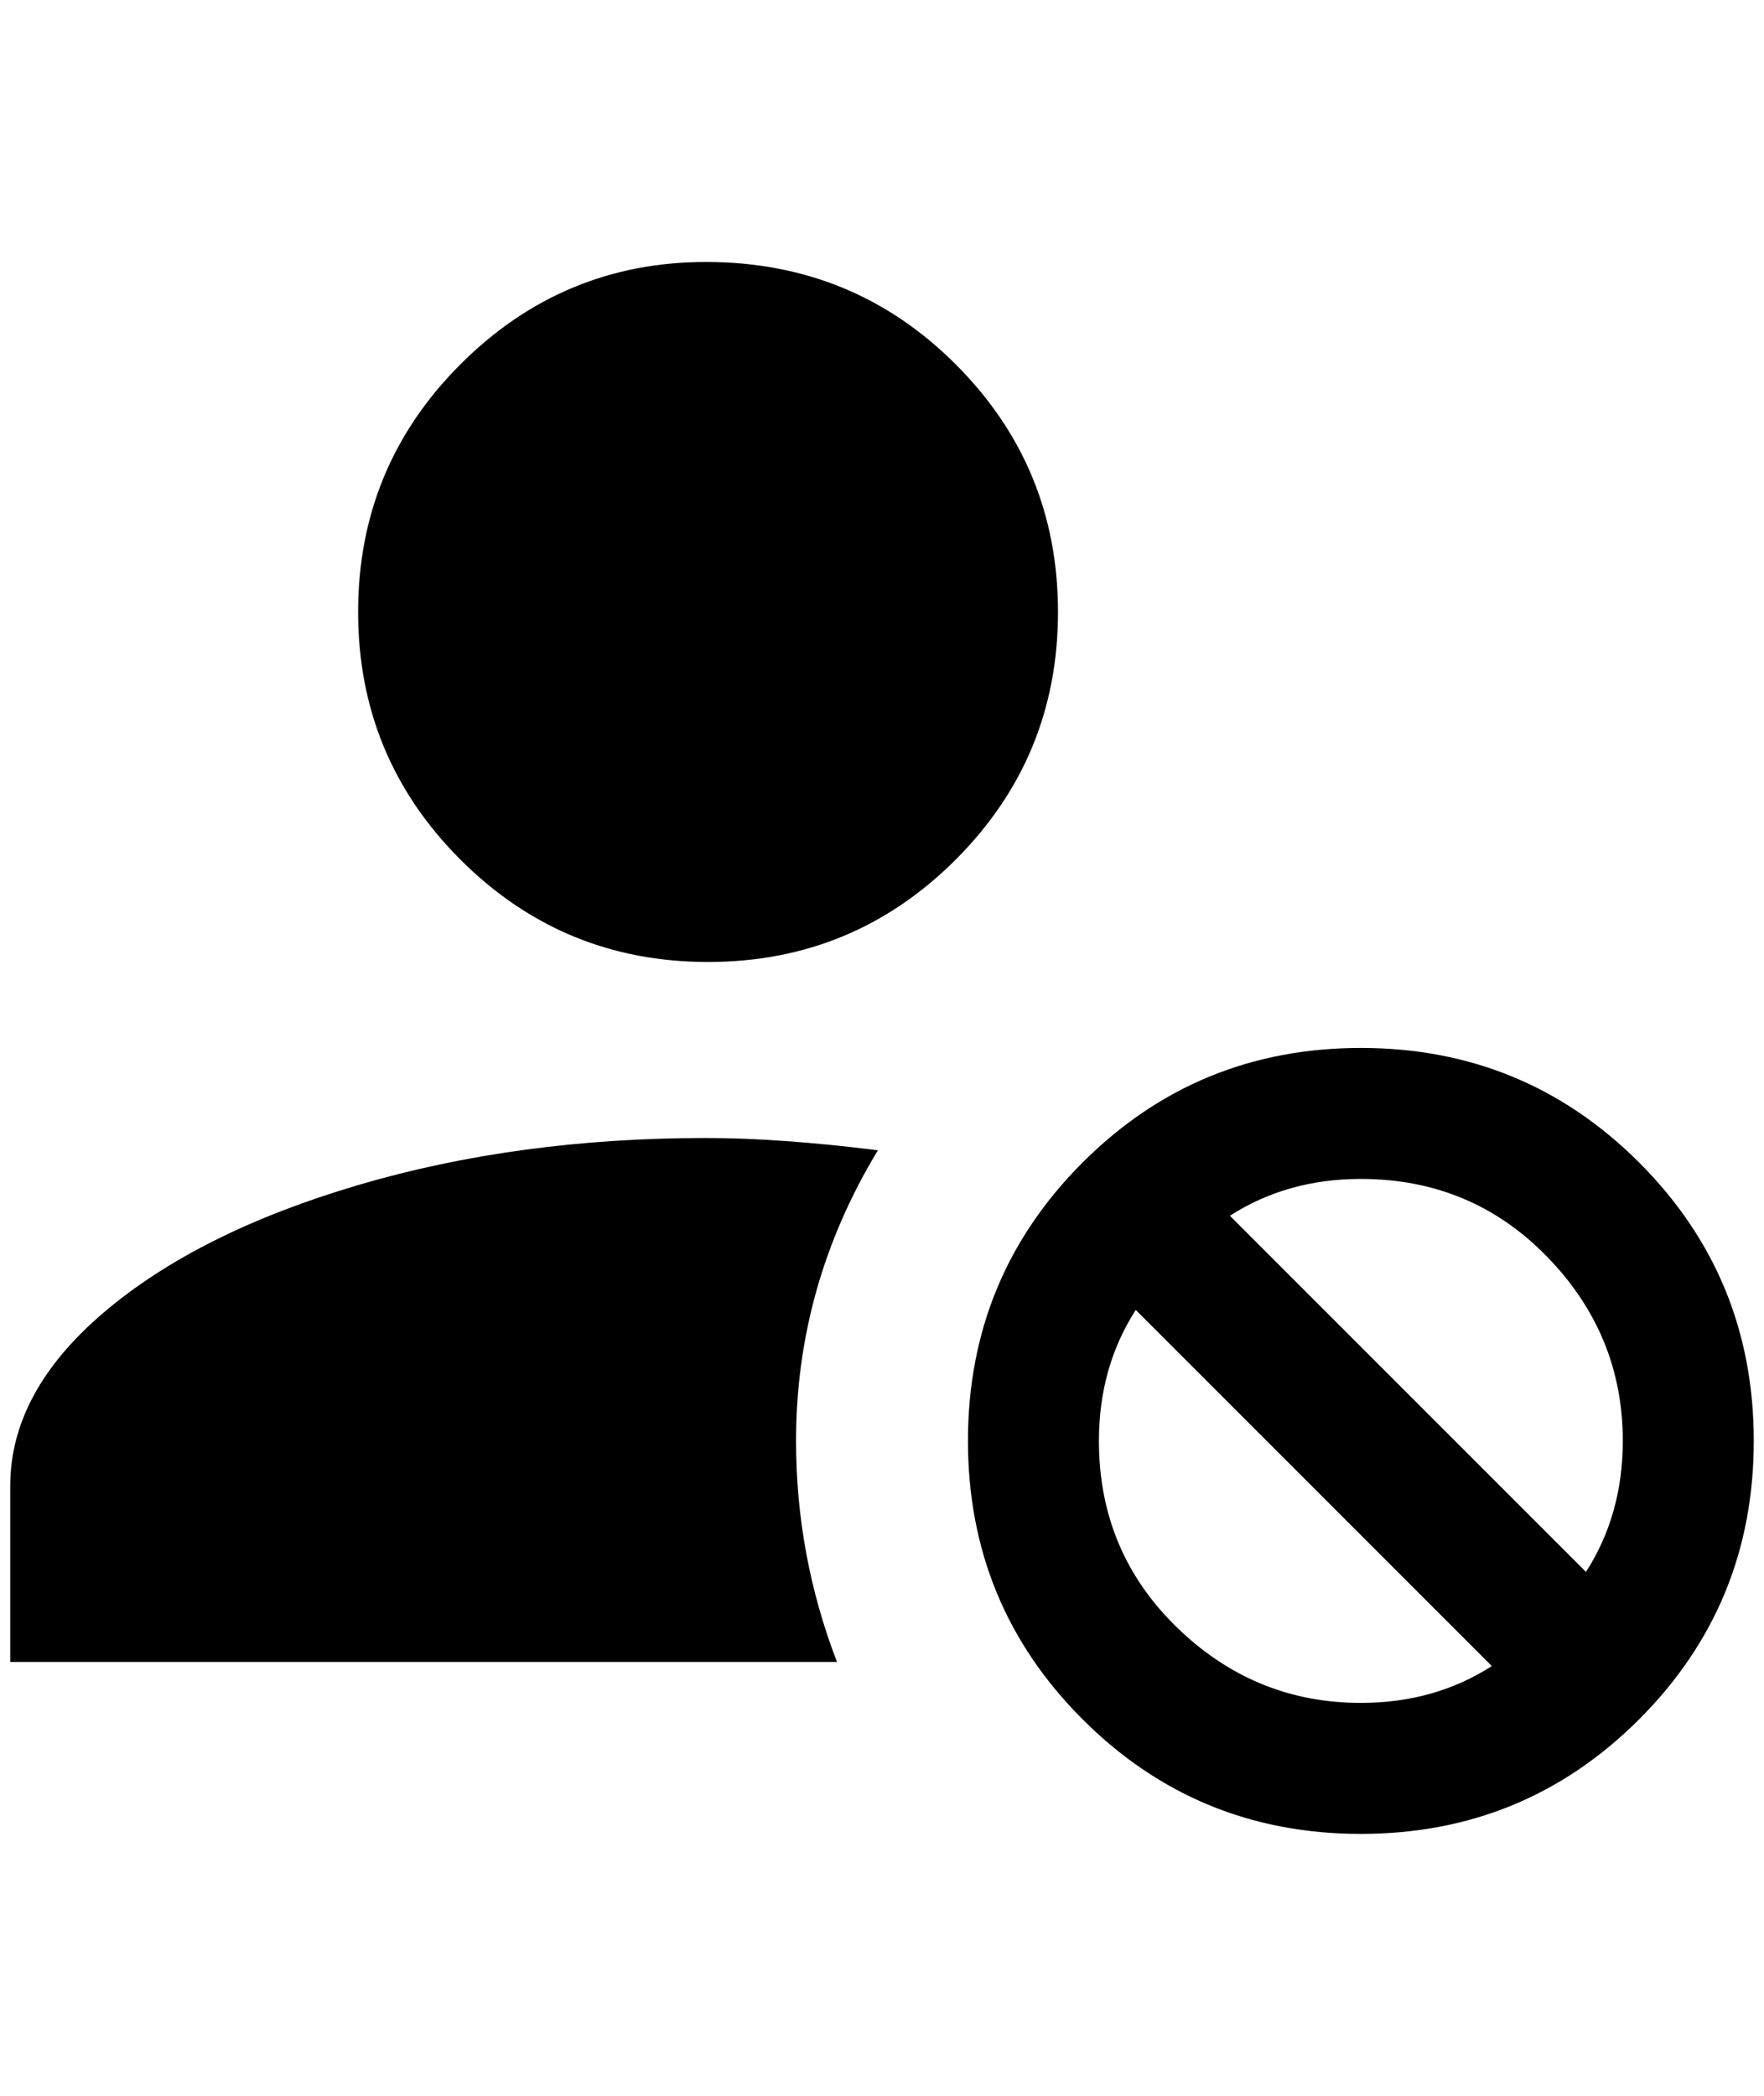 <?xml version="1.0" standalone="no"?>
<!DOCTYPE svg PUBLIC "-//W3C//DTD SVG 1.1//EN" "http://www.w3.org/Graphics/SVG/1.1/DTD/svg11.dtd" >
<svg xmlns="http://www.w3.org/2000/svg" xmlns:xlink="http://www.w3.org/1999/xlink" version="1.1" viewBox="-10 0 1724 2048">
   <path fill="currentColor"
d="M680 256q-140 0 -240 100t-100 242t100 242t242 100t242 -100t100 -242t-100 -242t-244 -100zM1320 1024q-160 0 -272 112t-112 272t112 272t272 112t272 -112t112 -272t-112 -272t-272 -112zM680 1112q-184 0 -340 46t-248 124t-92 170v172h808q-40 -104 -40 -216
q0 -152 80 -284q-96 -12 -168 -12zM1320 1152q108 0 182 76t74 180q0 72 -36 128l-348 -348q56 -36 128 -36zM1100 1280l348 348q-56 36 -128 36q-104 0 -180 -74t-76 -182q0 -72 36 -128z" />
</svg>
